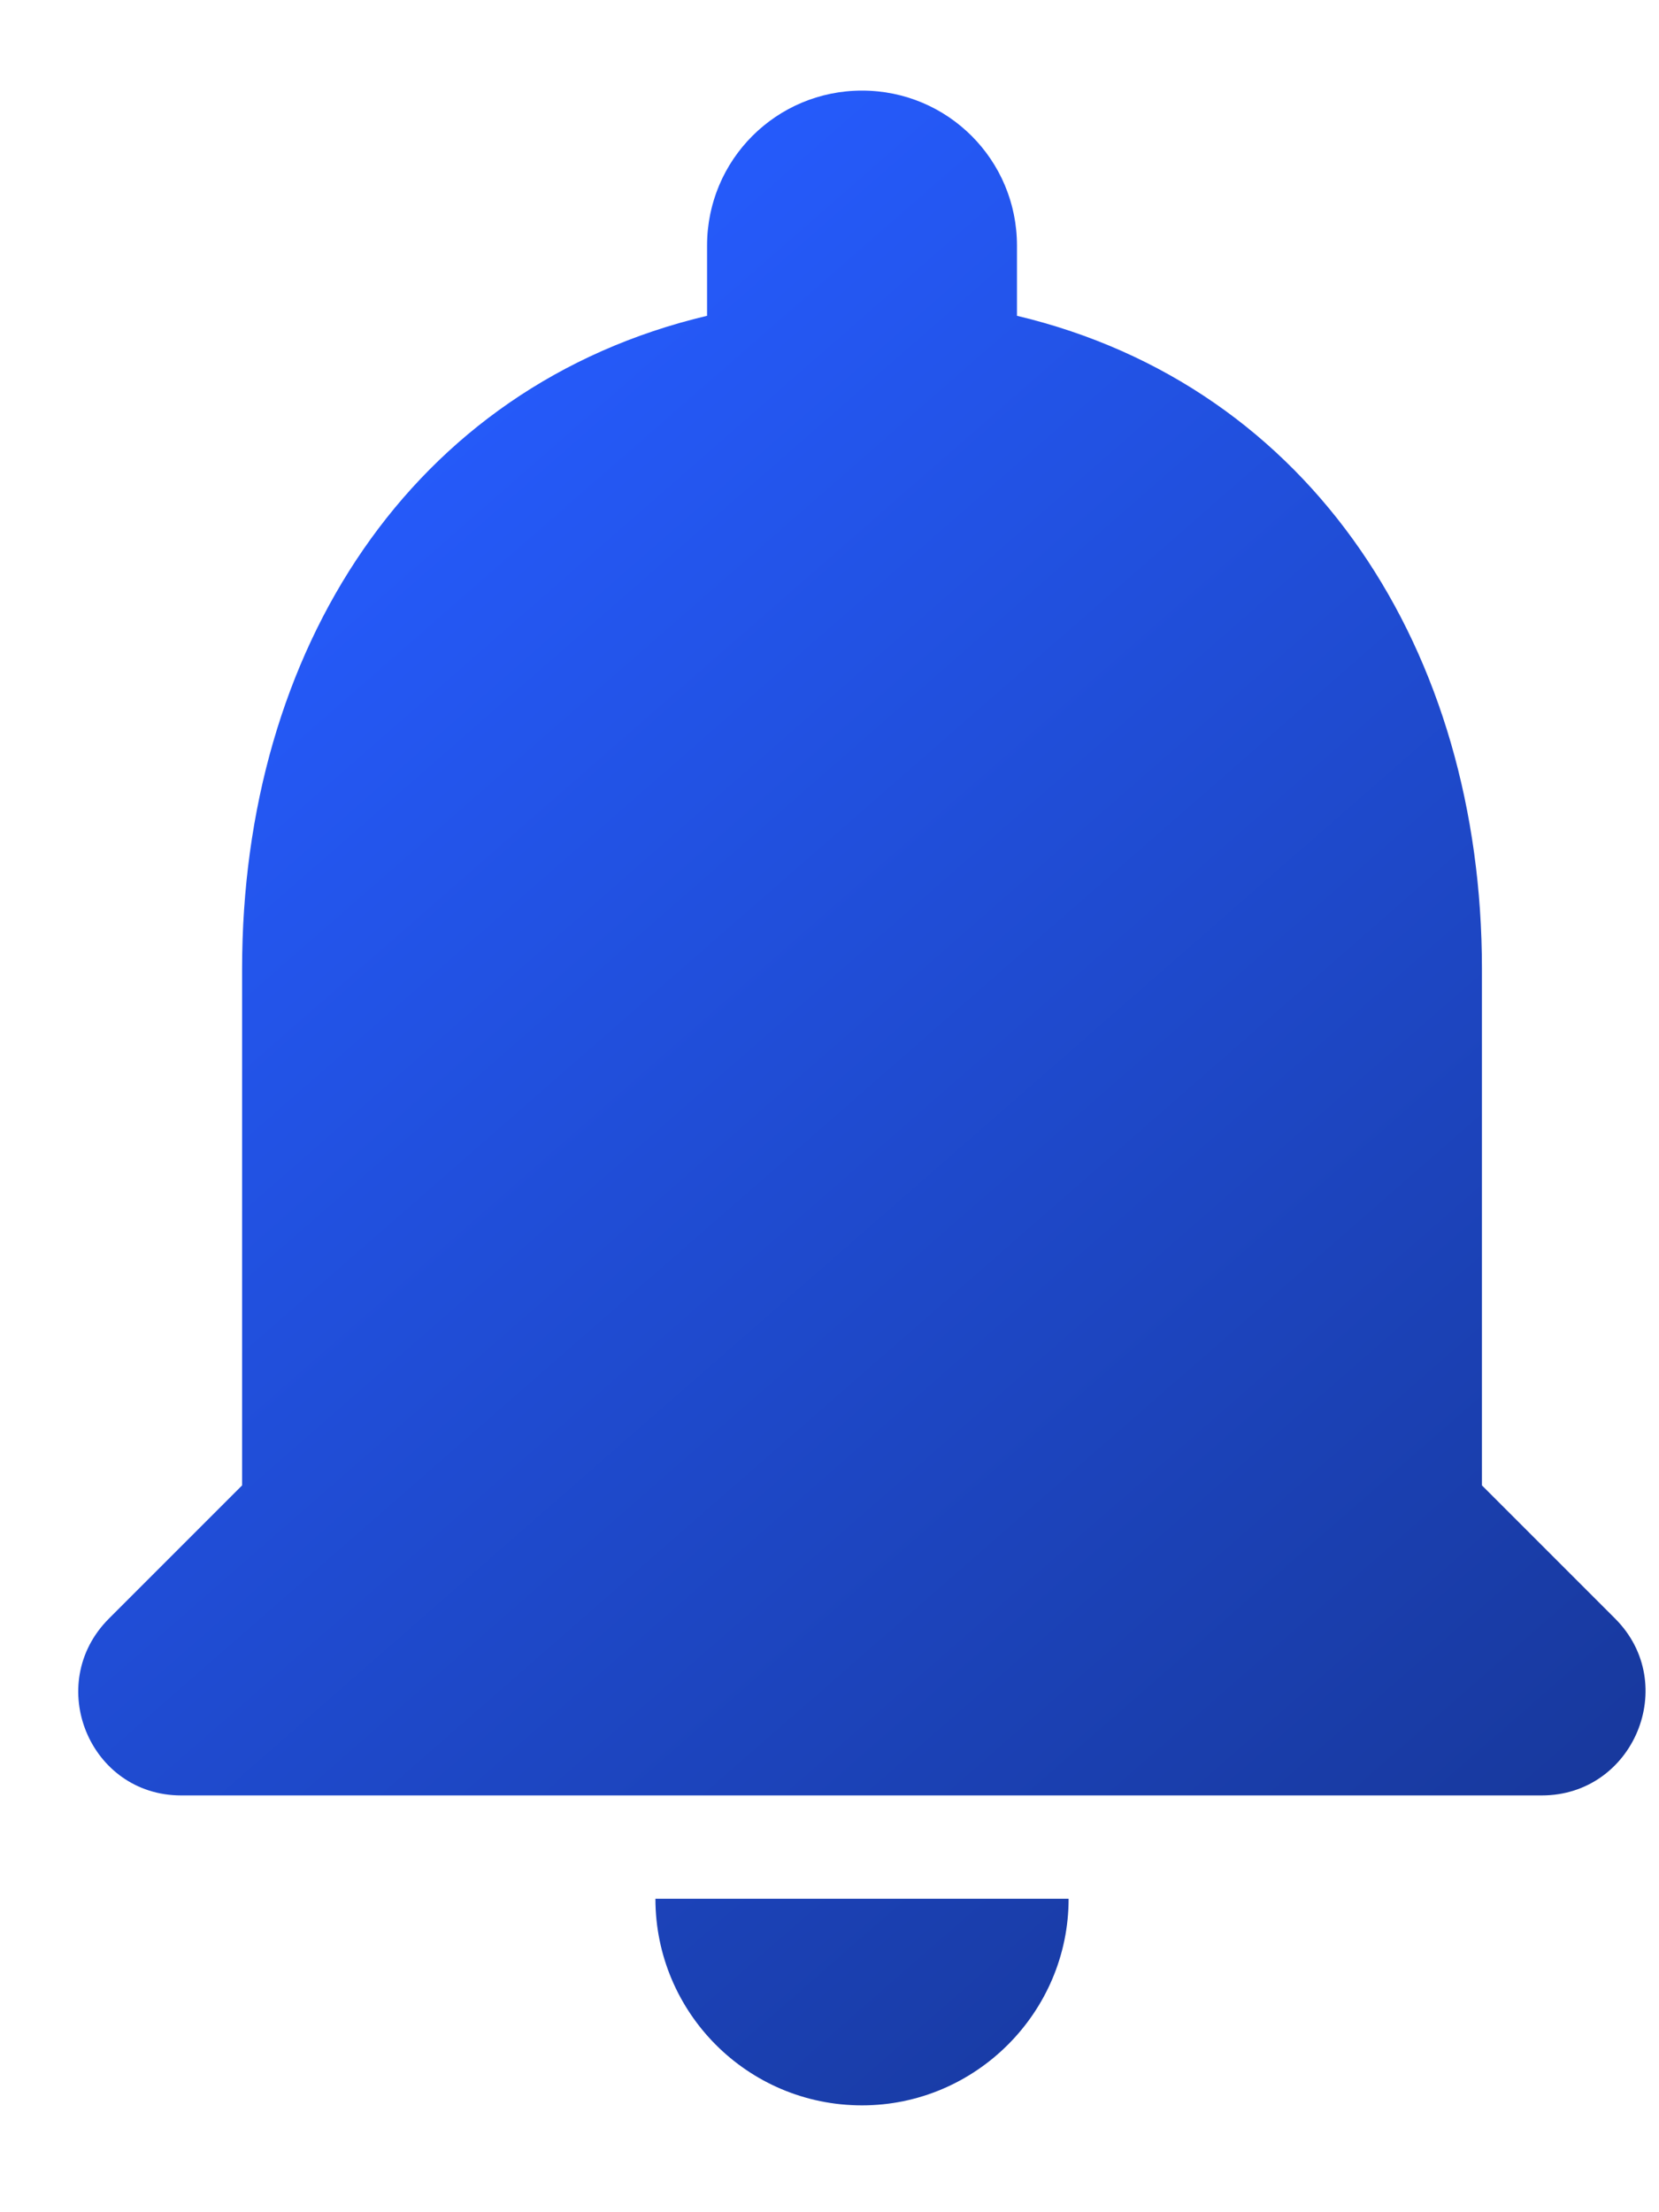 <svg width="15" height="20" viewBox="0 0 15 20" fill="none" xmlns="http://www.w3.org/2000/svg">
<path d="M7.794 19.034C8.822 19.034 9.662 18.193 9.662 17.166H5.926C5.926 18.193 6.757 19.034 7.794 19.034ZM13.399 13.429V8.759C13.399 5.891 11.867 3.491 9.195 2.855V2.22C9.195 1.445 8.569 0.819 7.794 0.819C7.019 0.819 6.393 1.445 6.393 2.22V2.855C3.712 3.491 2.189 5.882 2.189 8.759V13.429L0.984 14.634C0.396 15.223 0.807 16.232 1.638 16.232H13.94C14.772 16.232 15.192 15.223 14.604 14.634L13.399 13.429Z" fill="url(#paint0_linear_4266_9158)"/>
<defs>
<linearGradient id="paint0_linear_4266_9158" x1="3.723" y1="2.935" x2="15.389" y2="16.281" gradientUnits="userSpaceOnUse">
<stop stop-color="#265CFF"/>
<stop offset="1" stop-color="#173799"/>
</linearGradient>
</defs>
</svg>
